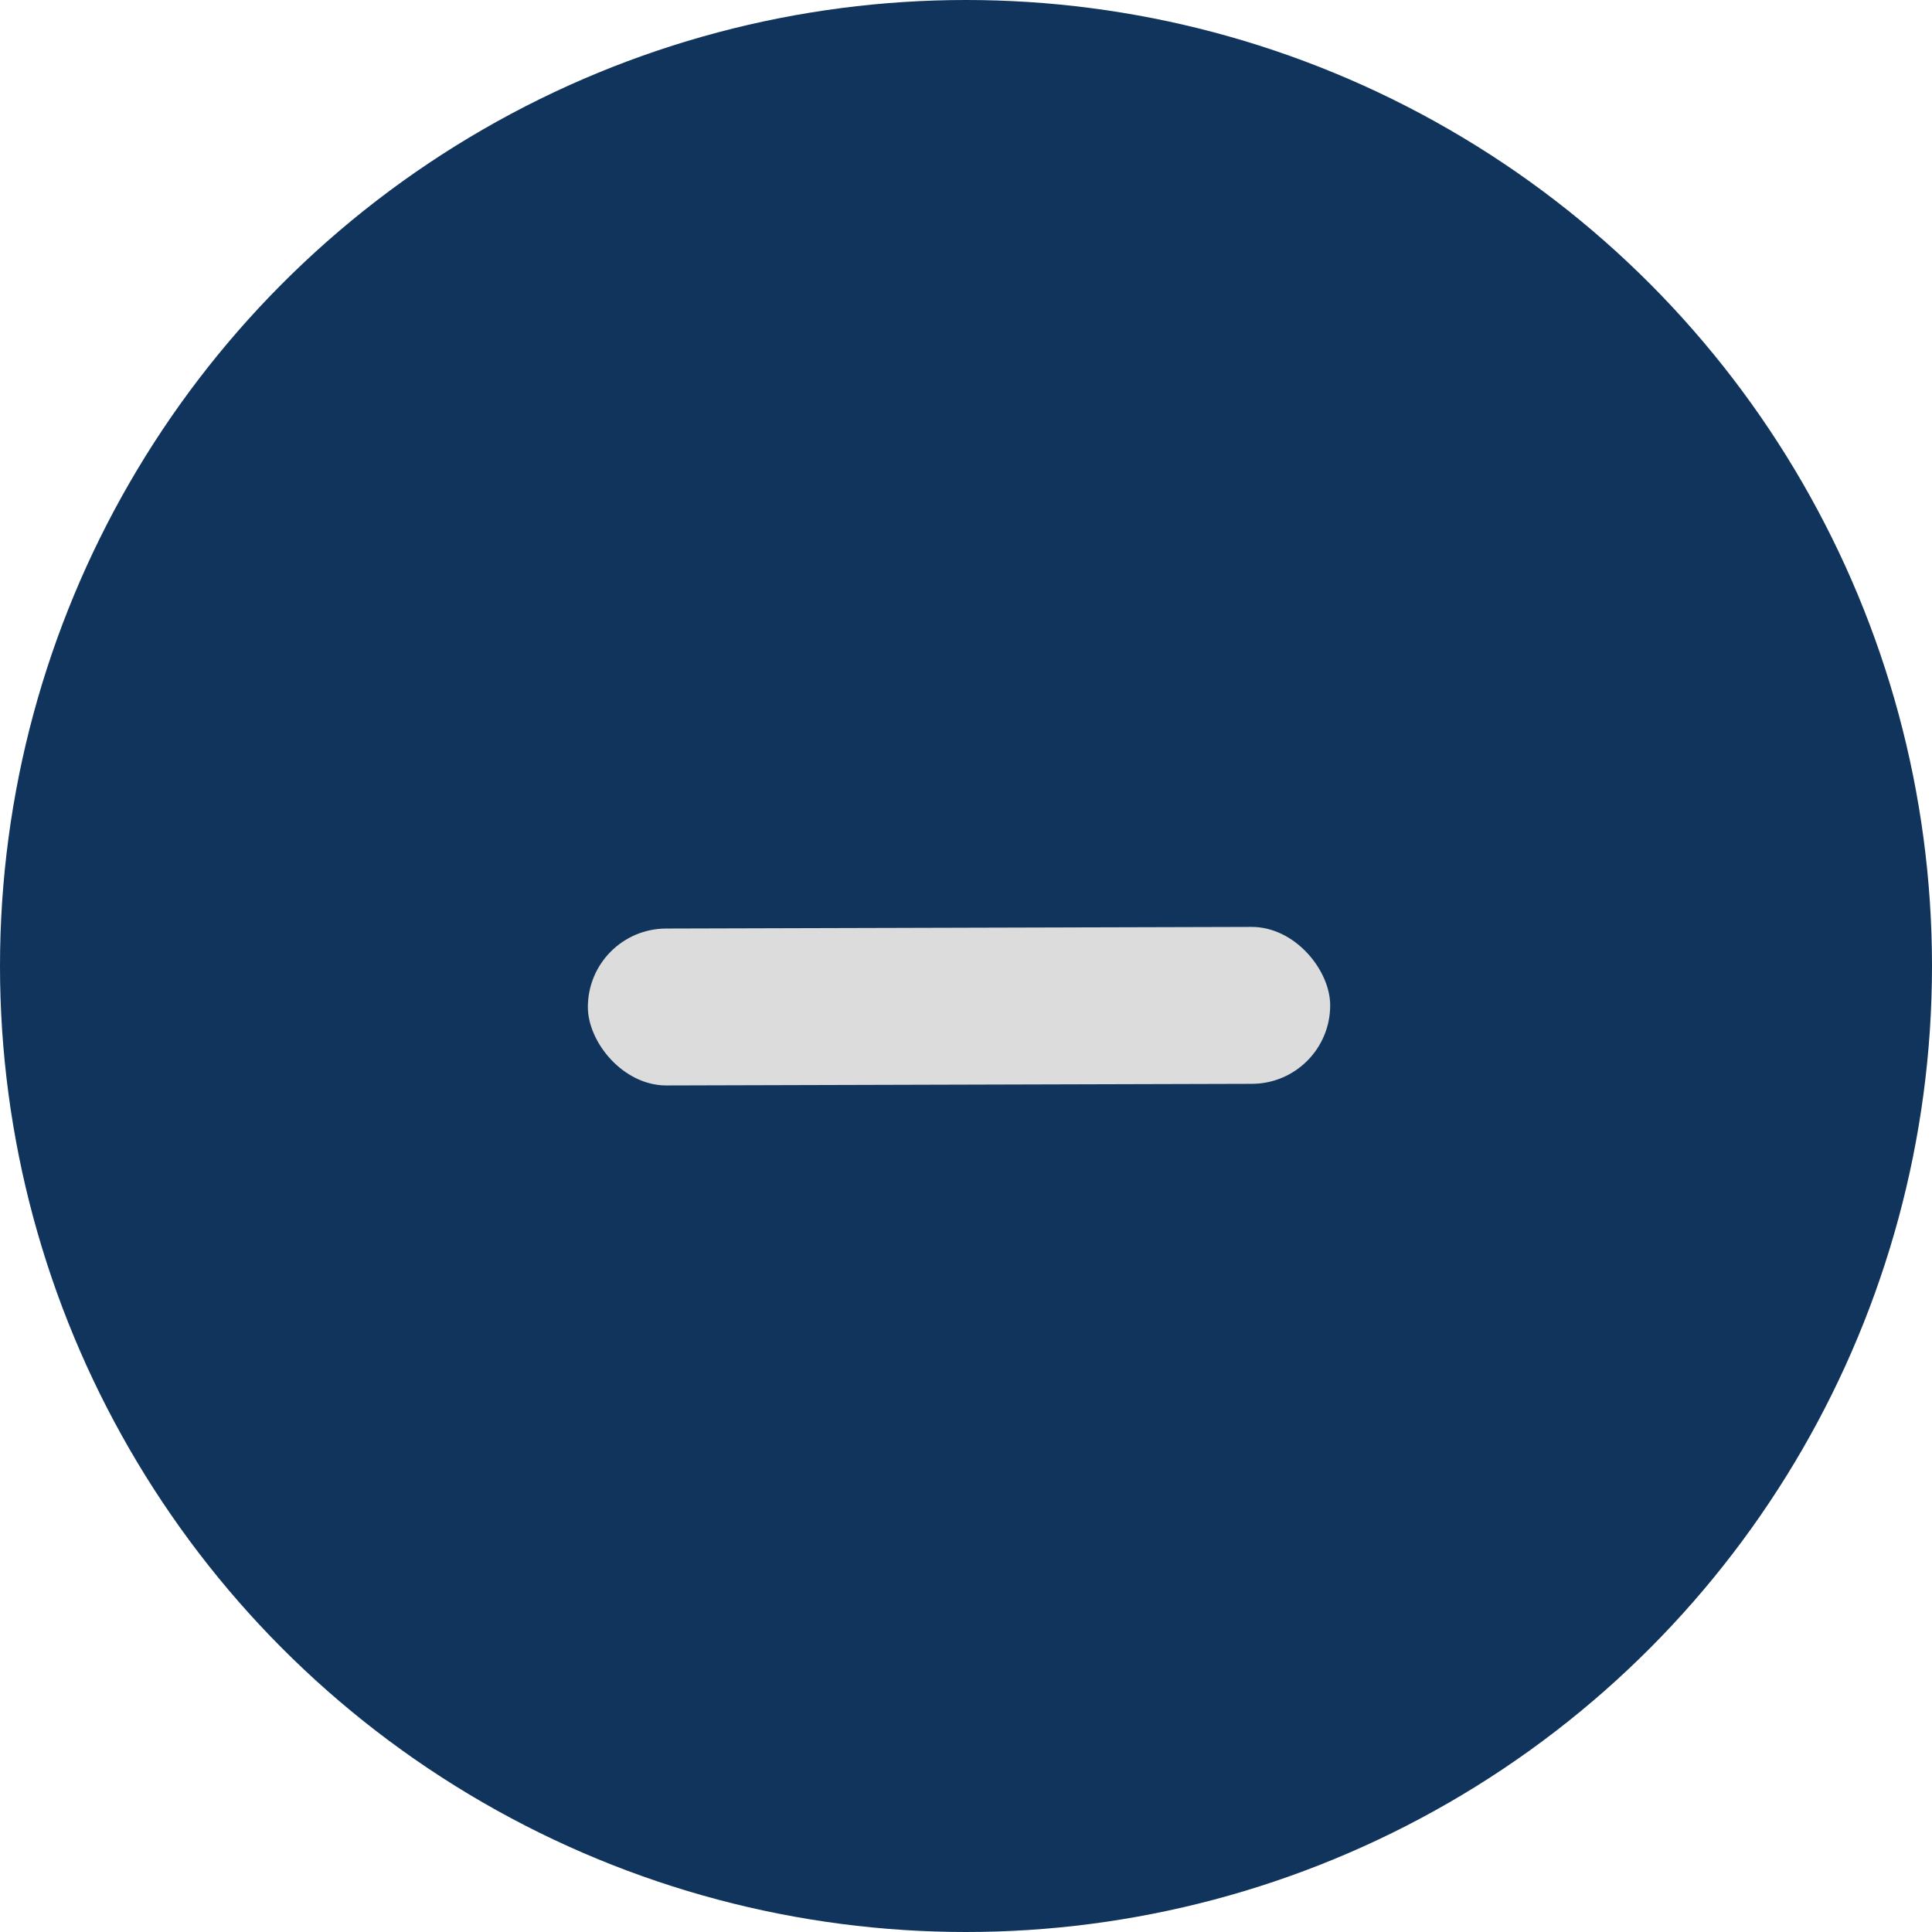 <svg width="18" height="18" viewBox="0 0 18 18" fill="none" xmlns="http://www.w3.org/2000/svg">
<circle cx="9" cy="9" r="9" fill="#10345B"/>
<rect x="5.475" y="8.653" width="6.916" height="1.462" rx="0.731" transform="rotate(-0.159 5.475 8.653)" fill="#DCDCDC"/>
</svg>
